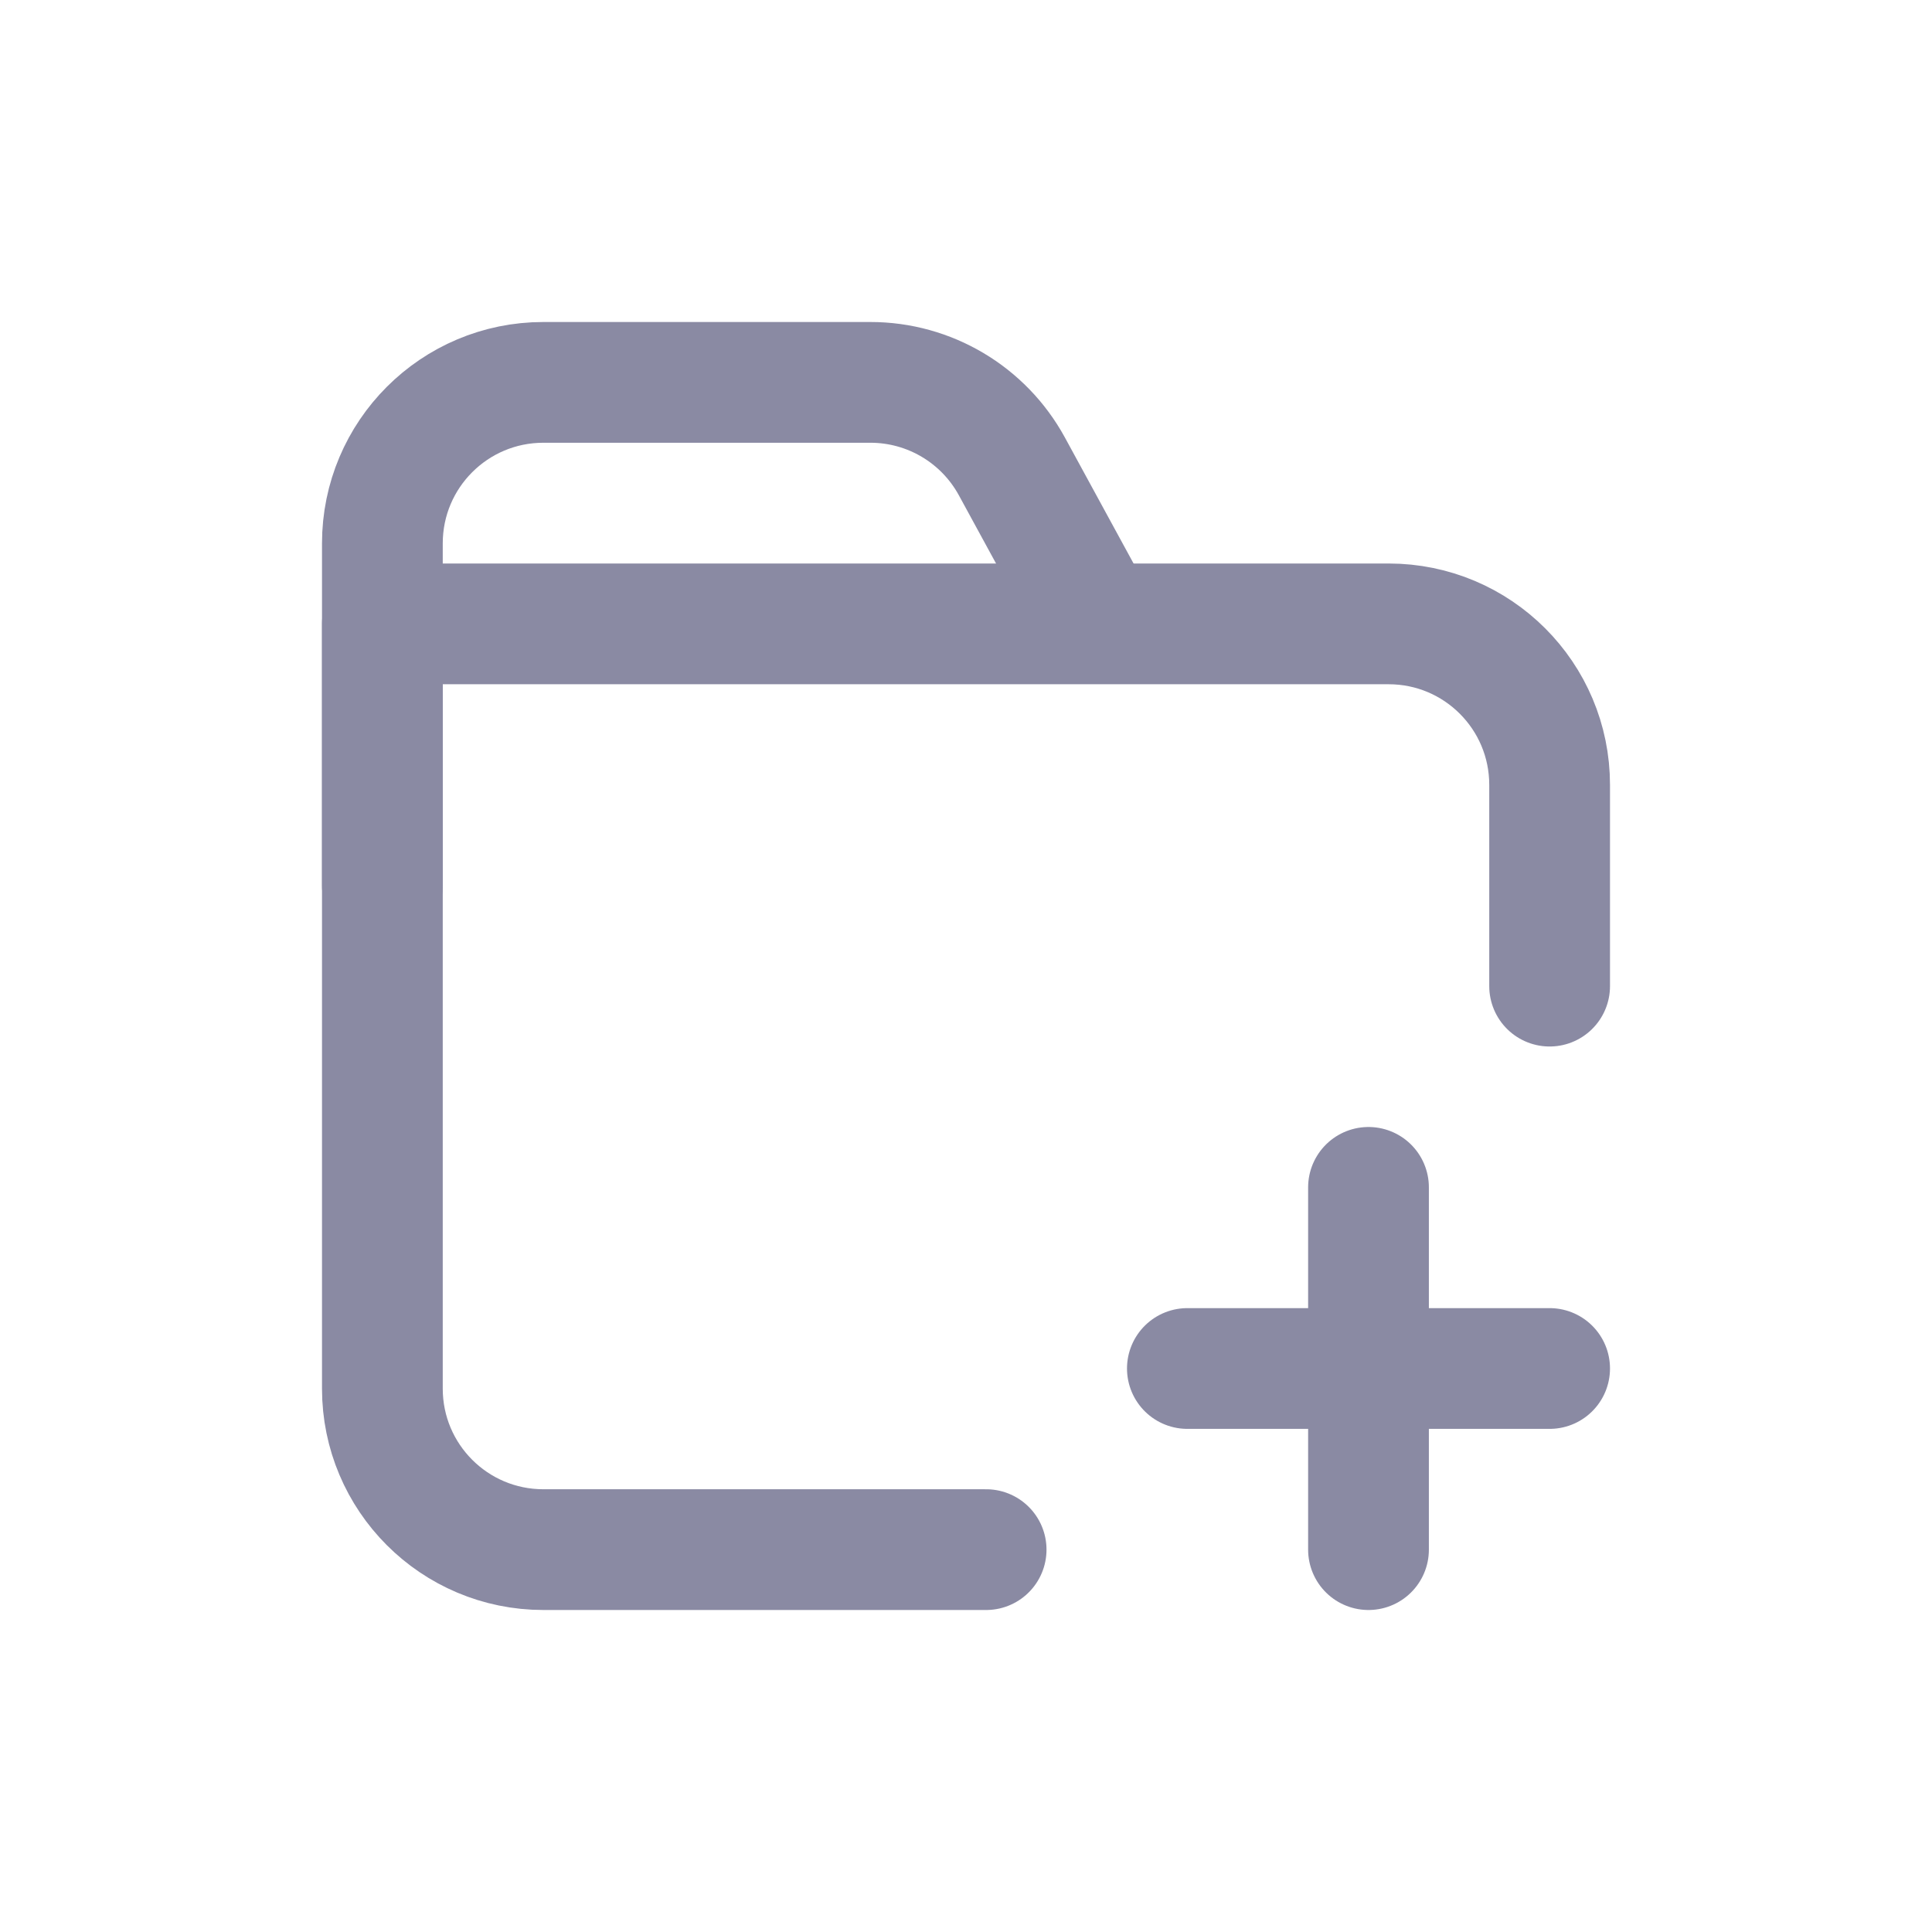 <svg width="24" height="24" viewBox="0 0 24 24" fill="none" xmlns="http://www.w3.org/2000/svg">
<path d="M12.25 19.25H6.75C5.645 19.25 4.75 18.355 4.75 17.25V7.75H17.25C18.355 7.75 19.25 8.645 19.25 9.75V12.25" stroke="#8A8AA3" stroke-width="1.5" stroke-linecap="round" stroke-linejoin="round"/>
<path d="M13.5 7.5L12.569 5.792C12.218 5.15 11.545 4.75 10.813 4.75H6.75C5.645 4.75 4.75 5.645 4.75 6.75V11" stroke="#8A8AA3" stroke-width="1.5" stroke-linecap="round" stroke-linejoin="round"/>
<path d="M17 14.75V19.25" stroke="#8A8AA3" stroke-width="1.5" stroke-linecap="round" stroke-linejoin="round"/>
<path d="M19.25 17L14.75 17" stroke="#8A8AA3" stroke-width="1.5" stroke-linecap="round" stroke-linejoin="round"/>
</svg>

